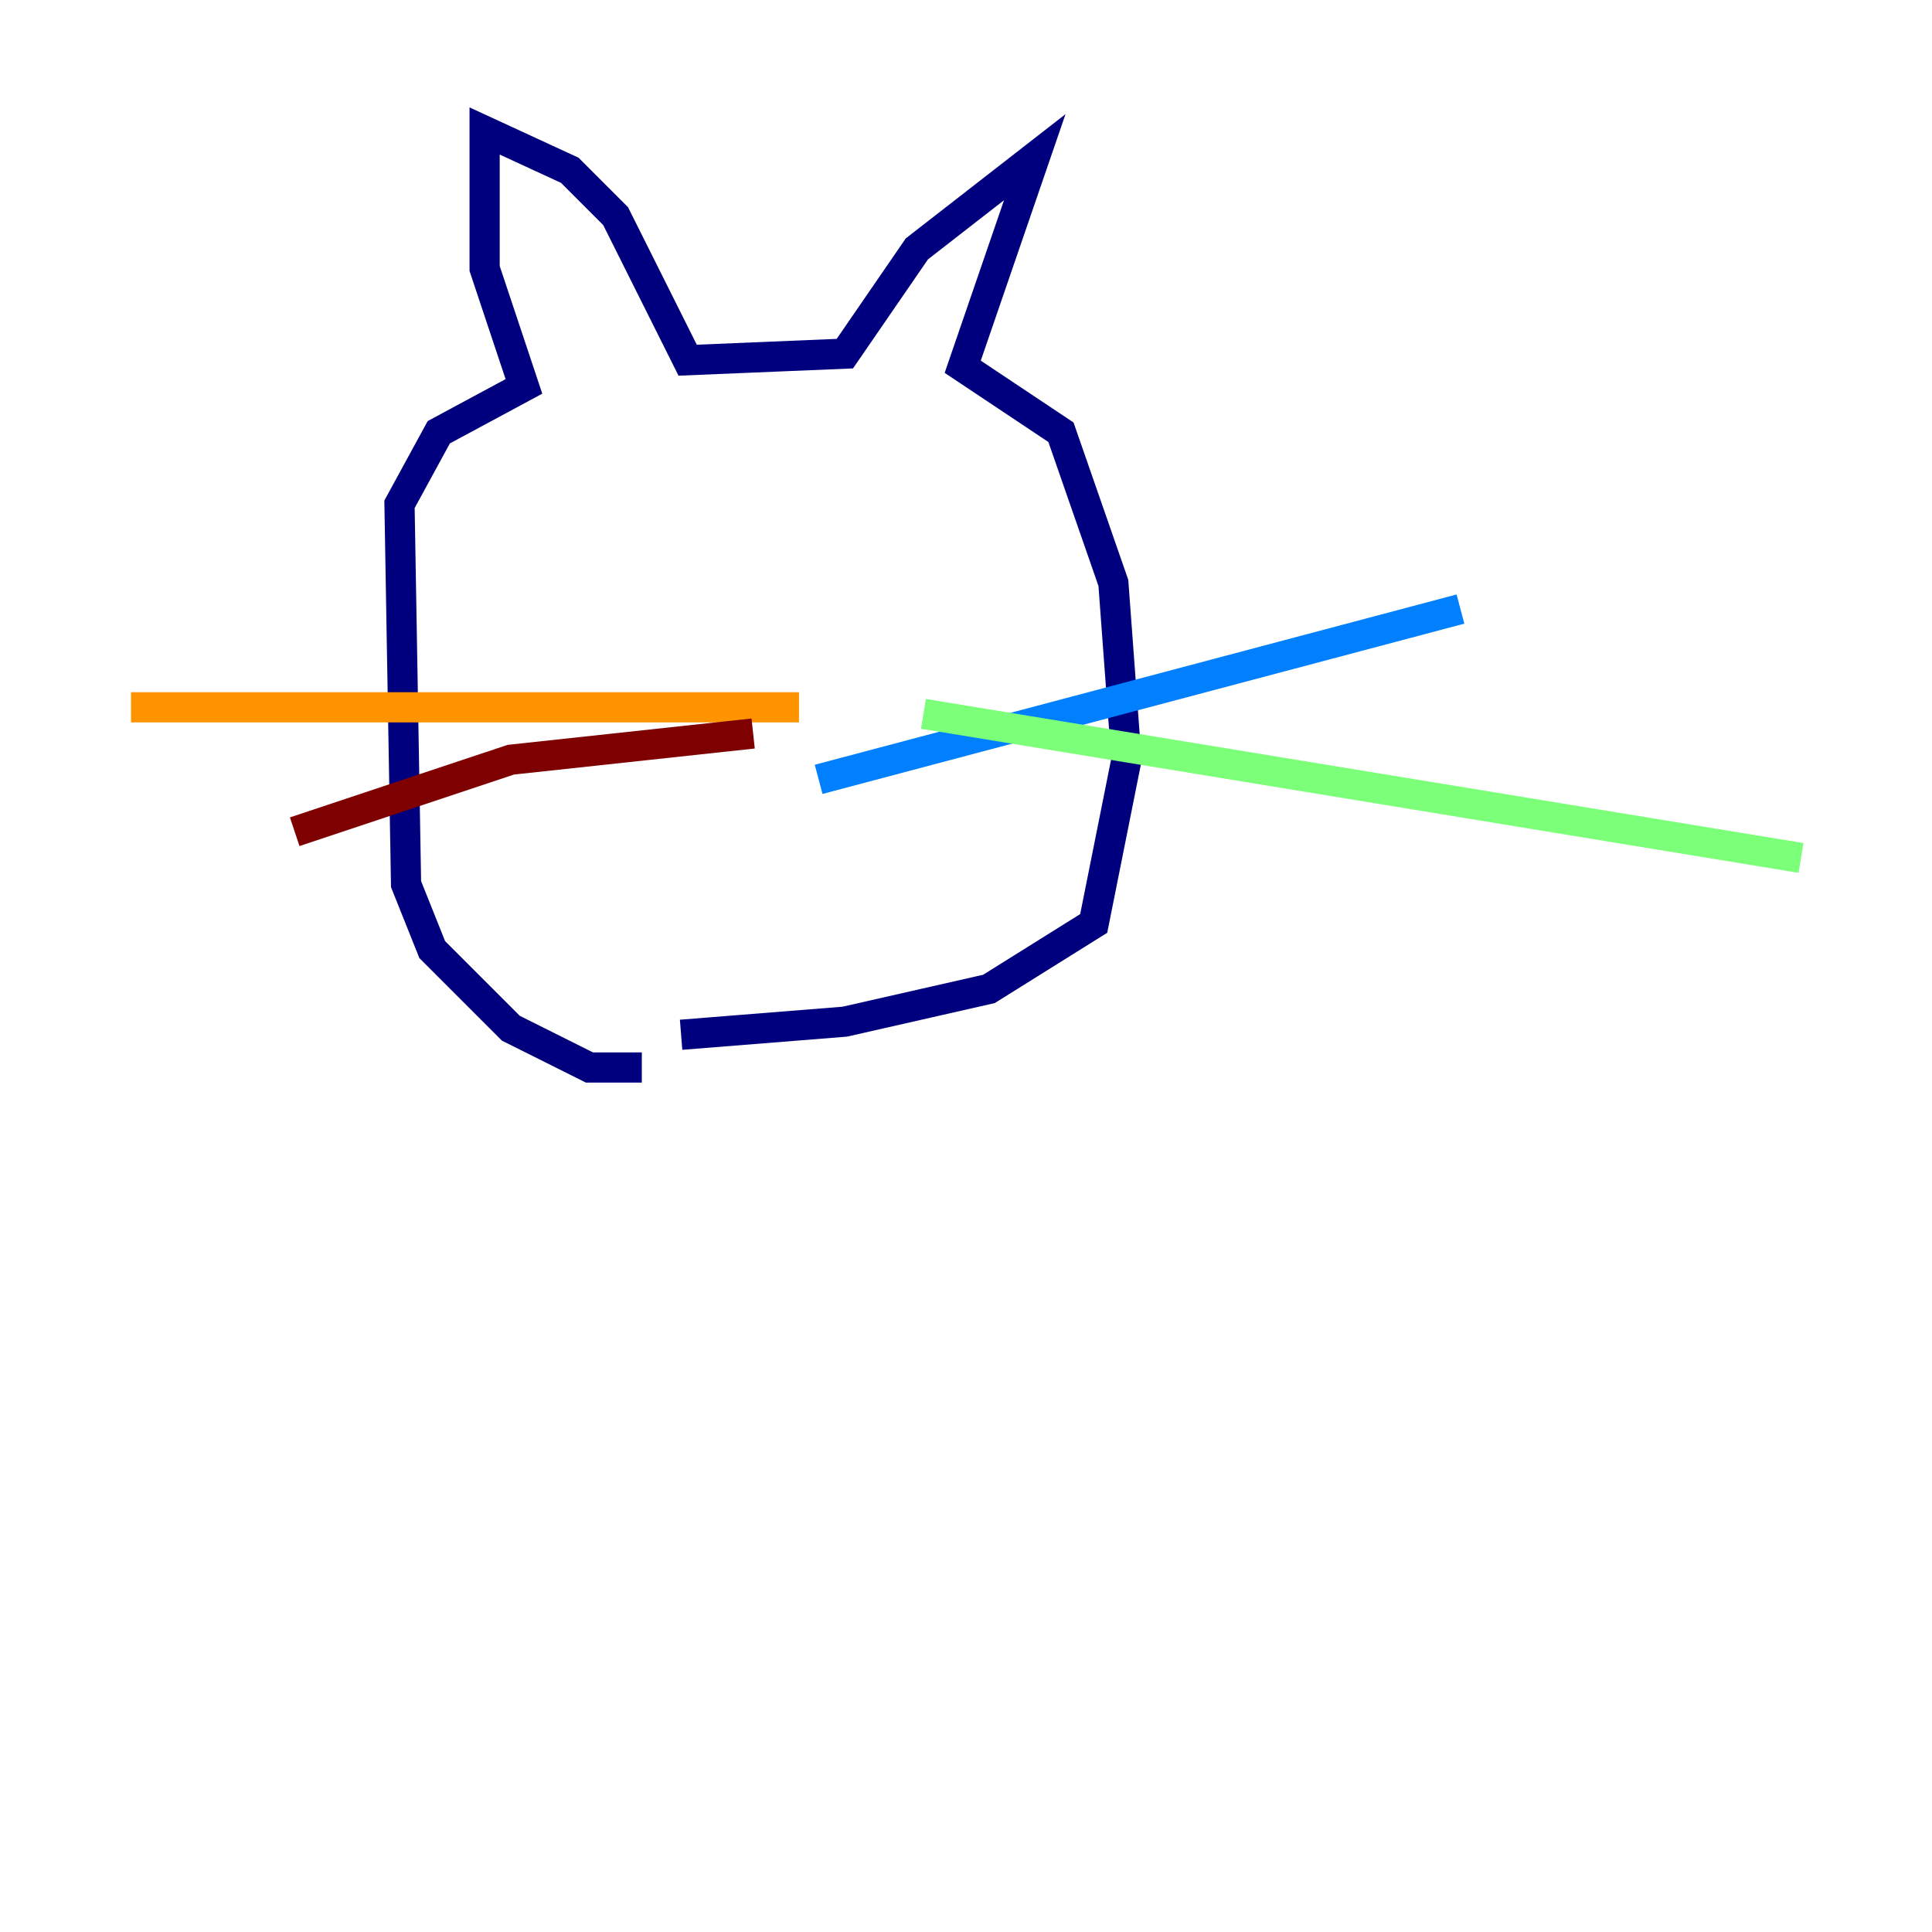<?xml version="1.0" encoding="utf-8" ?>
<svg baseProfile="tiny" height="128" version="1.2" viewBox="0,0,128,128" width="128" xmlns="http://www.w3.org/2000/svg" xmlns:ev="http://www.w3.org/2001/xml-events" xmlns:xlink="http://www.w3.org/1999/xlink"><defs /><polyline fill="none" points="42.522,70.725 39.051,70.725 33.844,68.122 28.637,62.915 26.902,58.576 26.468,33.41 29.071,28.637 34.712,25.6 32.108,17.79 32.108,8.678 37.749,11.281 40.786,14.319 45.559,23.864 55.973,23.43 60.746,16.488 68.556,10.414 63.783,24.298 70.291,28.637 73.763,38.617 74.63,50.332 72.461,61.18 65.519,65.519 55.973,67.688 45.125,68.556" stroke="#00007f" stroke-width="2" /><polyline fill="none" points="54.237,51.634 96.759,40.352" stroke="#0080ff" stroke-width="2" /><polyline fill="none" points="61.18,47.295 119.322,56.841" stroke="#7cff79" stroke-width="2" /><polyline fill="none" points="52.936,46.861 8.678,46.861" stroke="#ff9400" stroke-width="2" /><polyline fill="none" points="49.898,48.597 33.844,50.332 19.525,55.105" stroke="#7f0000" stroke-width="2" /></svg>